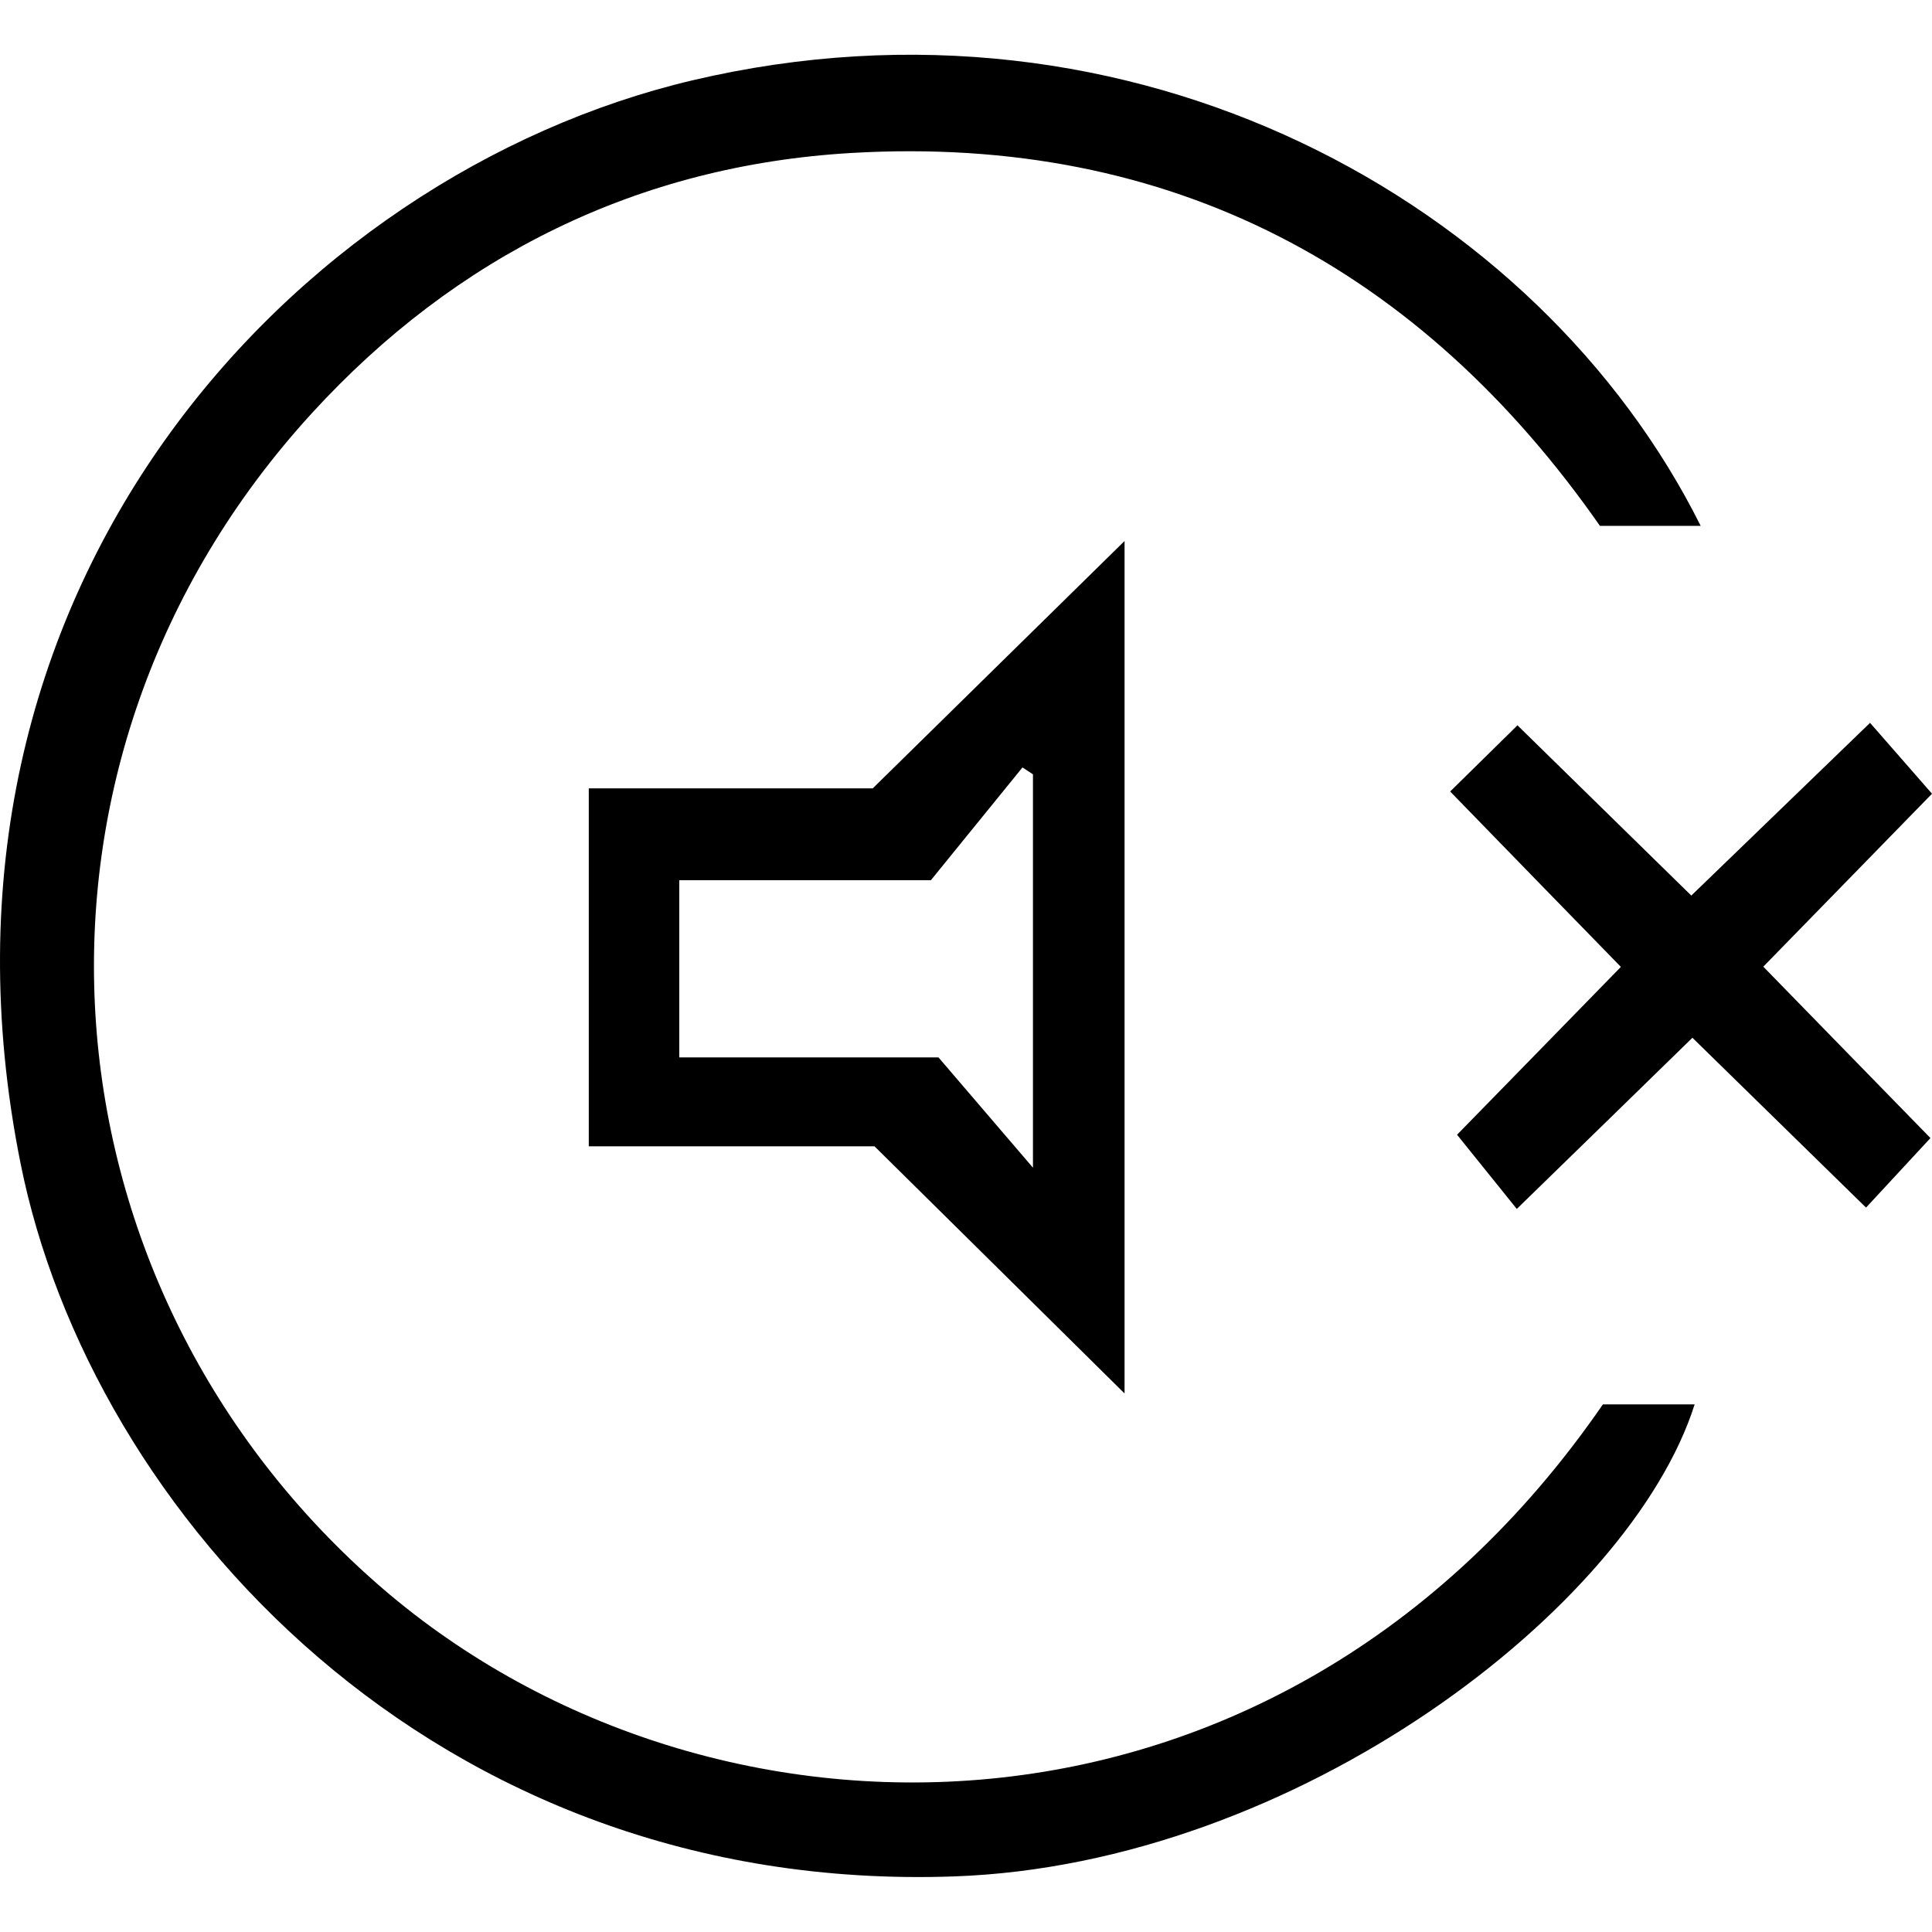 <svg width="500" height="500" viewBox="0 0 500 500" fill="none" xmlns="http://www.w3.org/2000/svg">
<path d="M414.81 363.453H438.573C421.905 415.997 335.677 482.499 246.911 485.614C112.35 490.343 23.353 391.369 5.3 300.988C-24.461 152.18 76.243 45.073 179.198 20.791C293.226 -6.087 398.199 52.11 440.131 136.088H414.061C367.919 69.99 303.493 34.691 220.264 39.594C165.182 42.824 118.002 66.183 80.742 106.903C-1.621 196.88 8.242 330.865 96.892 409.249C181.966 484.518 330.832 485.498 414.868 363.395L414.81 363.453Z" fill="black"/>
<path d="M152.378 204.032H225.859C246.911 183.326 268.021 162.62 291.035 140.01V360.627C268.252 338.132 247.603 317.657 226.32 296.662H152.378V204.032ZM240.855 227.795H175.795V273.649H242.874C249.507 281.378 257.755 291.01 267.329 302.199V200.399C266.406 199.822 265.541 199.187 264.618 198.611C256.313 208.877 247.949 219.086 240.913 227.795H240.855Z" fill="black"/>
<path d="M377.089 293.663C390.816 279.59 404.601 265.517 419.482 250.232C404.486 234.832 390.643 220.644 375.301 204.84C381.184 199.072 386.433 193.881 392.719 187.71C408.004 202.706 422.135 216.491 437.708 231.775C452.819 217.183 467.296 203.167 483.965 187.075C489.445 193.304 494.289 198.899 500 205.417C485.349 220.413 471.565 234.601 456.338 250.174C470.872 265.113 484.657 279.186 499.596 294.528C494.059 300.527 488.81 306.179 482.927 312.524C467.7 297.643 453.511 283.743 437.996 268.573C422.712 283.512 408.523 297.297 392.546 312.87C387.528 306.641 382.857 300.815 377.031 293.606L377.089 293.663Z" fill="black"/>
</svg>
